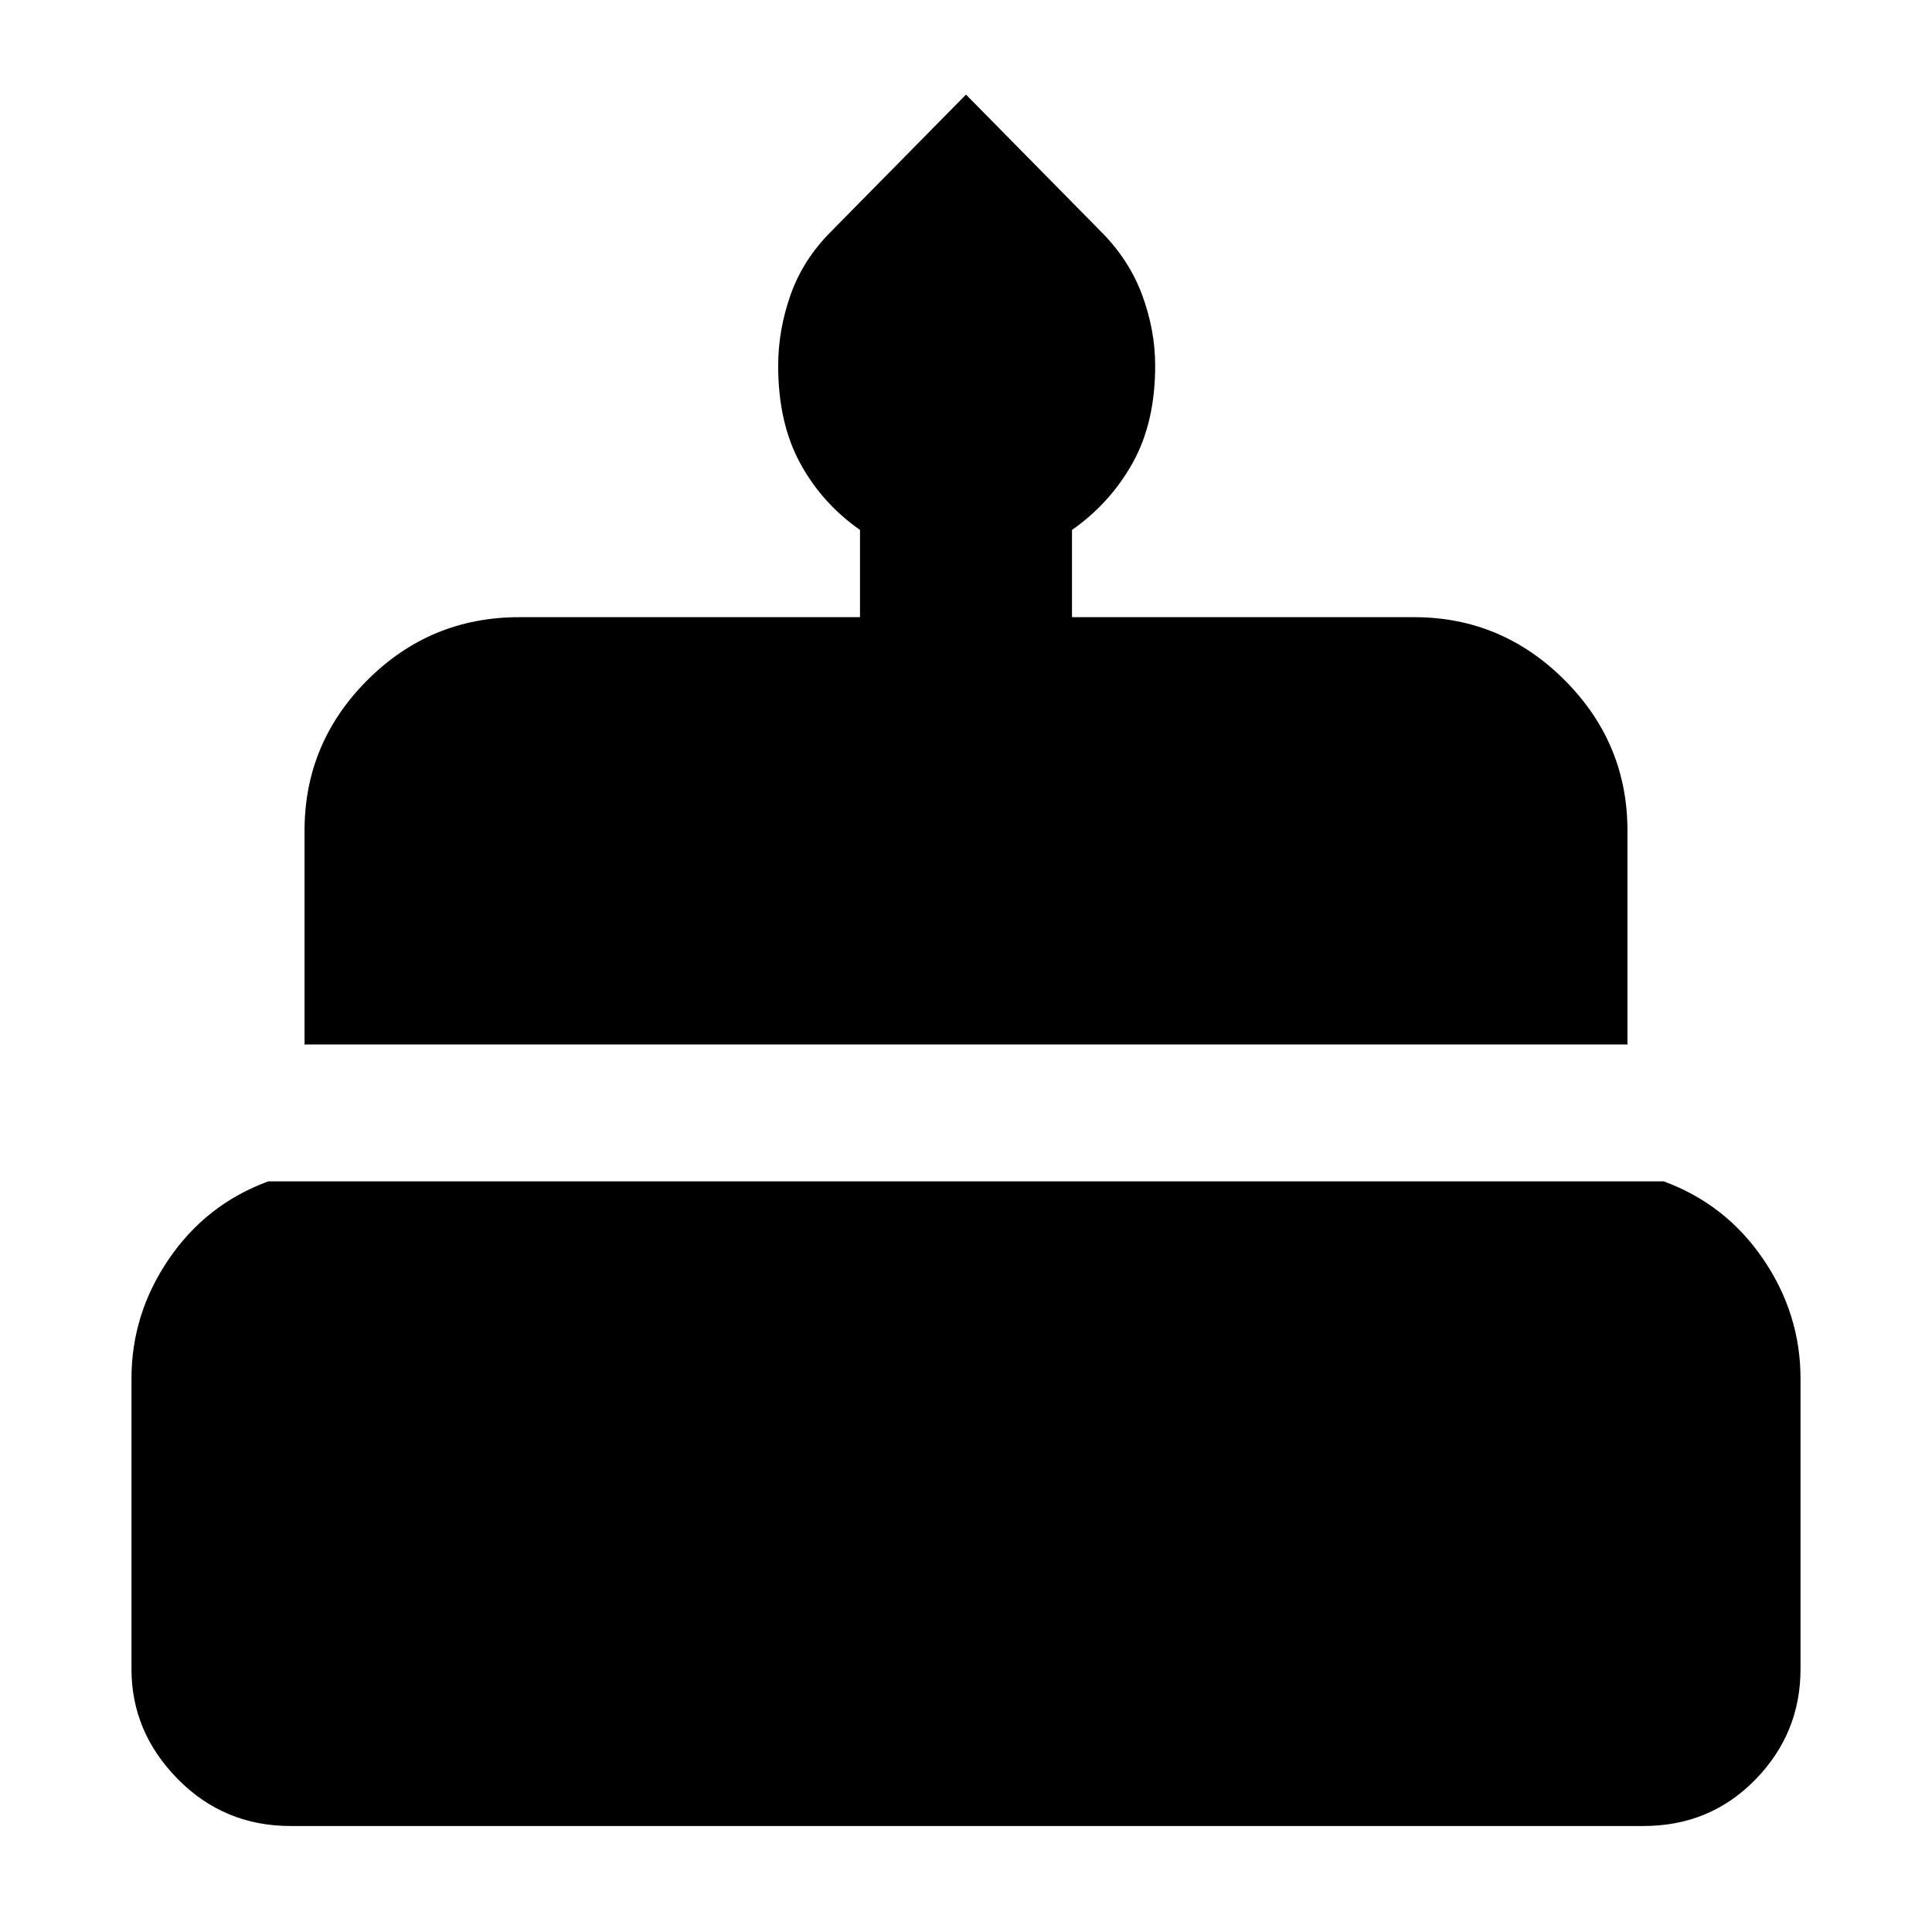 <svg xmlns="http://www.w3.org/2000/svg" height="40" viewBox="0 -960 960 960" width="40"><path d="M144.33-52.67q-33 0-56-23.33t-23-54.67V-275q0-32.17 18.59-59.42 18.58-27.25 49.41-38.58h693.34q30.83 11.33 49.41 38.58 18.59 27.25 18.59 59.42v144.33q0 32-22.5 55t-55.5 23H144.33Zm7-388.33v-106.33q0-43.5 31.25-74.75T258-653.33h169.33v-43.34q-19-13.33-29.83-33.35-10.83-20.03-10.83-48.25 0-17.73 6.16-35.23Q399-831 413-845l67-68 67 68q14 14 20.5 31.5t6.5 35.23q0 28.22-11.17 48.25-11.16 20.02-30.16 33.35v43.34h170q43.5 0 74.75 31.25t31.25 74.75V-441H151.33Z"/></svg>